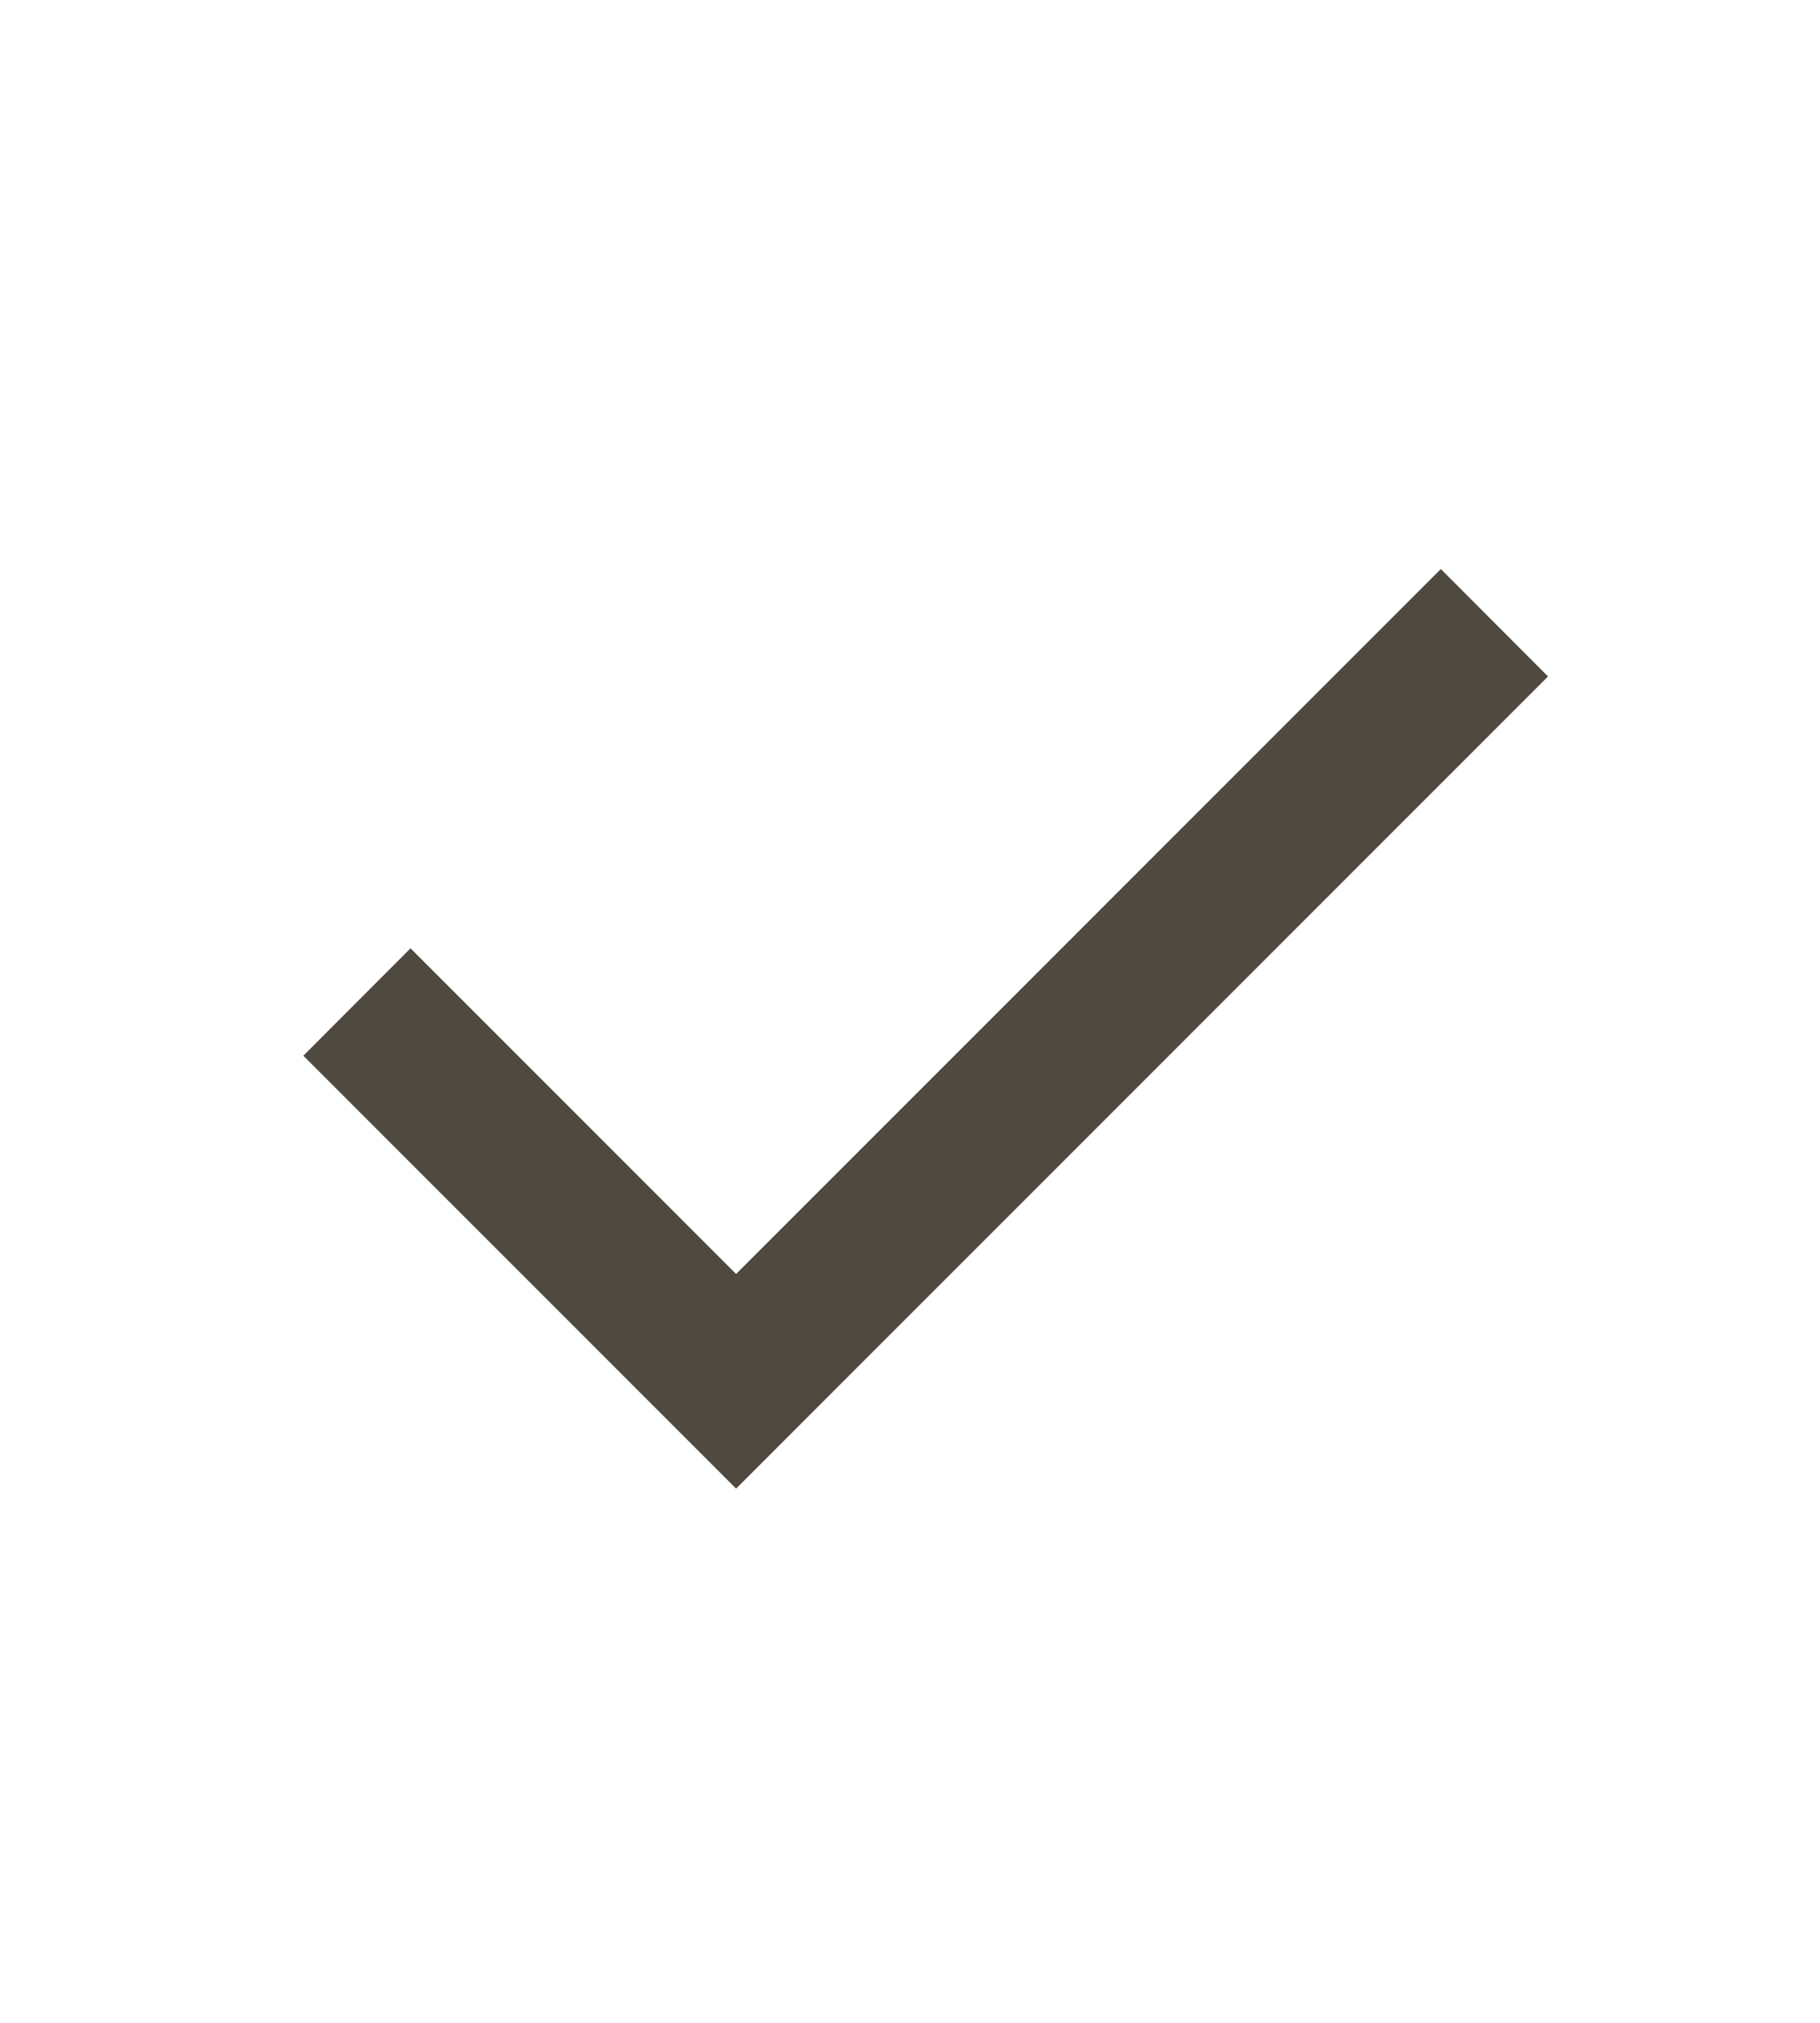 <svg width="9" height="10" viewBox="0 0 9 10" fill="none" xmlns="http://www.w3.org/2000/svg">
<g id="basic / check-mark">
<path id="icon" fill-rule="evenodd" clip-rule="evenodd" d="M3.64 6.298L7.125 2.813L7.655 3.344L3.64 7.359L1.5 5.219L2.03 4.688L3.64 6.298Z" fill="#4F493F"/>
</g>
</svg>
